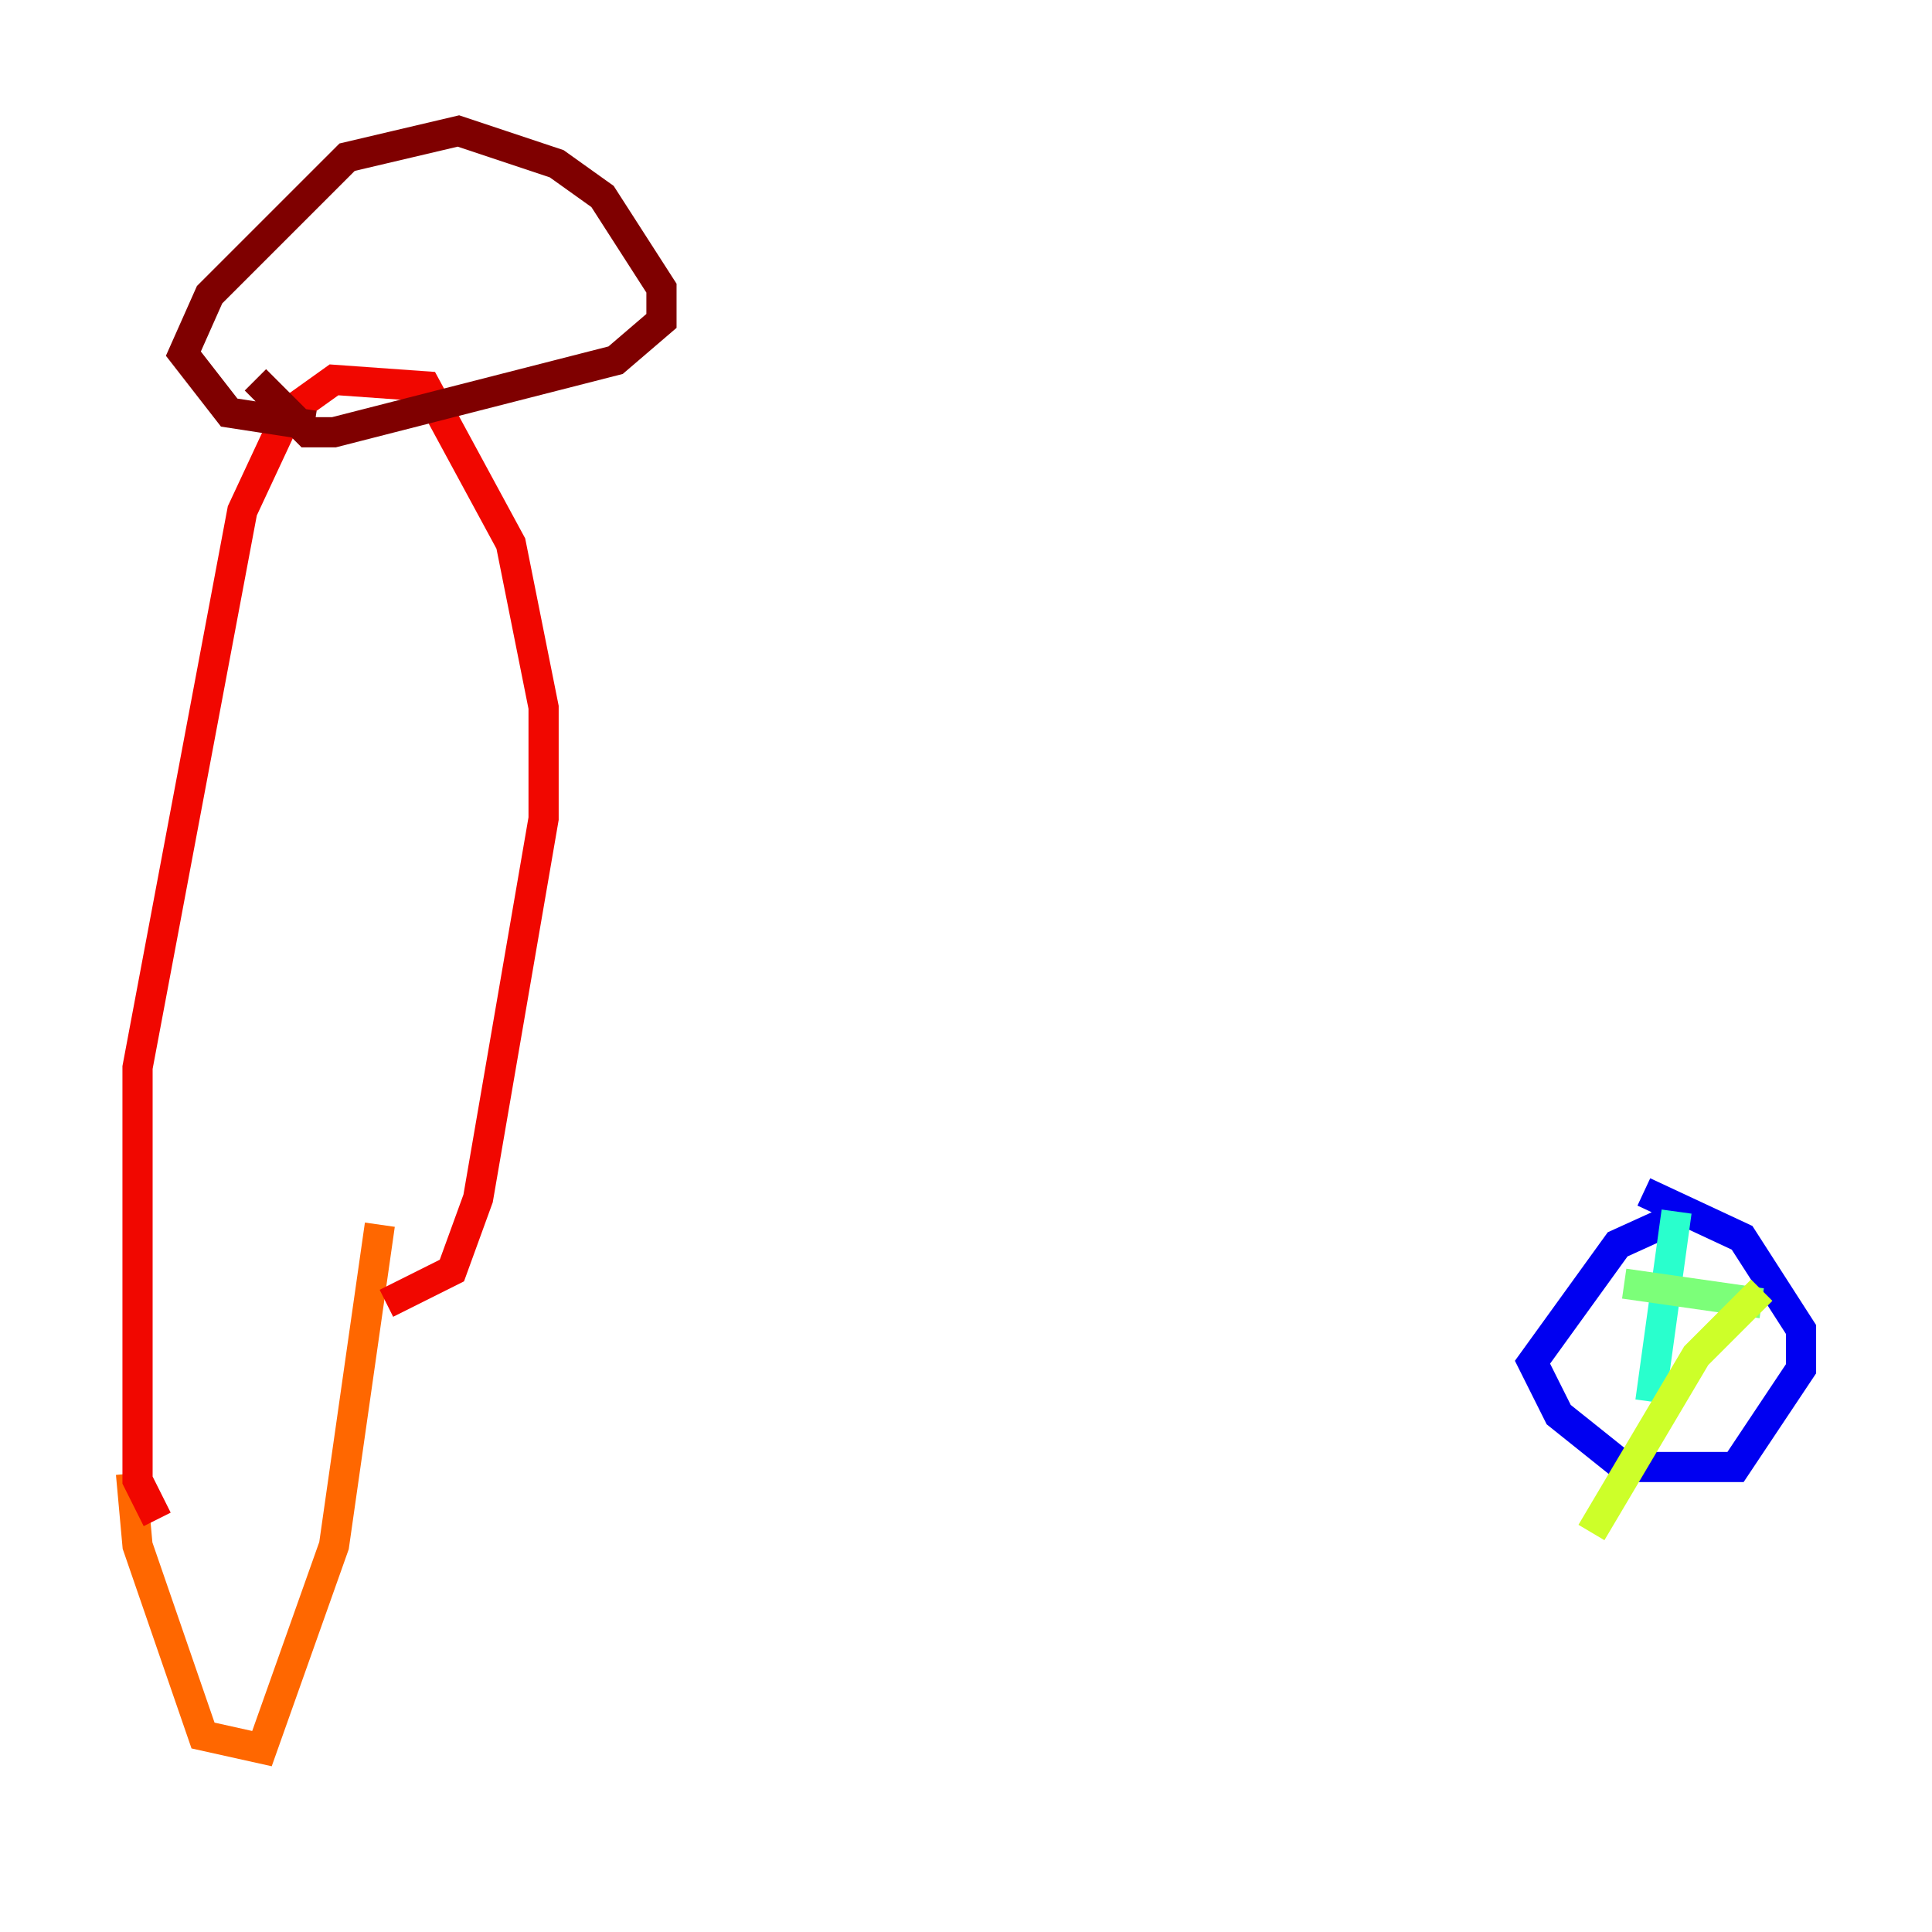 <?xml version="1.0" encoding="utf-8" ?>
<svg baseProfile="tiny" height="128" version="1.2" viewBox="0,0,128,128" width="128" xmlns="http://www.w3.org/2000/svg" xmlns:ev="http://www.w3.org/2001/xml-events" xmlns:xlink="http://www.w3.org/1999/xlink"><defs /><polyline fill="none" points="108.909,85.044 108.909,85.044" stroke="#00007f" stroke-width="2" /><polyline fill="none" points="111.946,80.271 107.173,82.441 101.532,90.251 103.268,93.722 107.607,97.193 114.983,97.193 119.322,90.685 119.322,88.081 115.417,82.007 108.909,78.969" stroke="#0000f1" stroke-width="2" /><polyline fill="none" points="107.607,87.647 107.607,87.647" stroke="#004cff" stroke-width="2" /><polyline fill="none" points="117.153,86.346 117.153,86.346" stroke="#00b0ff" stroke-width="2" /><polyline fill="none" points="111.078,80.271 109.342,92.854" stroke="#29ffcd" stroke-width="2" /><polyline fill="none" points="107.607,85.044 116.719,86.346" stroke="#7cff79" stroke-width="2" /><polyline fill="none" points="116.719,85.478 112.38,89.817 105.437,101.532" stroke="#cdff29" stroke-width="2" /><polyline fill="none" points="108.475,91.552 108.475,91.552" stroke="#ffc400" stroke-width="2" /><polyline fill="none" points="8.678,97.627 9.112,102.4 13.451,114.983 17.356,115.851 22.129,102.4 25.166,81.139" stroke="#ff6700" stroke-width="2" /><polyline fill="none" points="10.414,100.664 9.112,98.061 9.112,70.725 16.054,33.844 19.091,27.336 22.129,25.166 28.203,25.6 33.844,36.014 36.014,46.861 36.014,54.237 31.675,79.403 29.939,84.176 25.6,86.346" stroke="#f10700" stroke-width="2" /><polyline fill="none" points="20.827,28.203 15.186,27.336 12.149,23.43 13.885,19.525 22.997,10.414 30.373,8.678 36.881,10.848 39.919,13.017 43.824,19.091 43.824,21.261 40.786,23.864 22.129,28.637 20.393,28.637 16.922,25.166" stroke="#7f0000" stroke-width="2" /></svg>